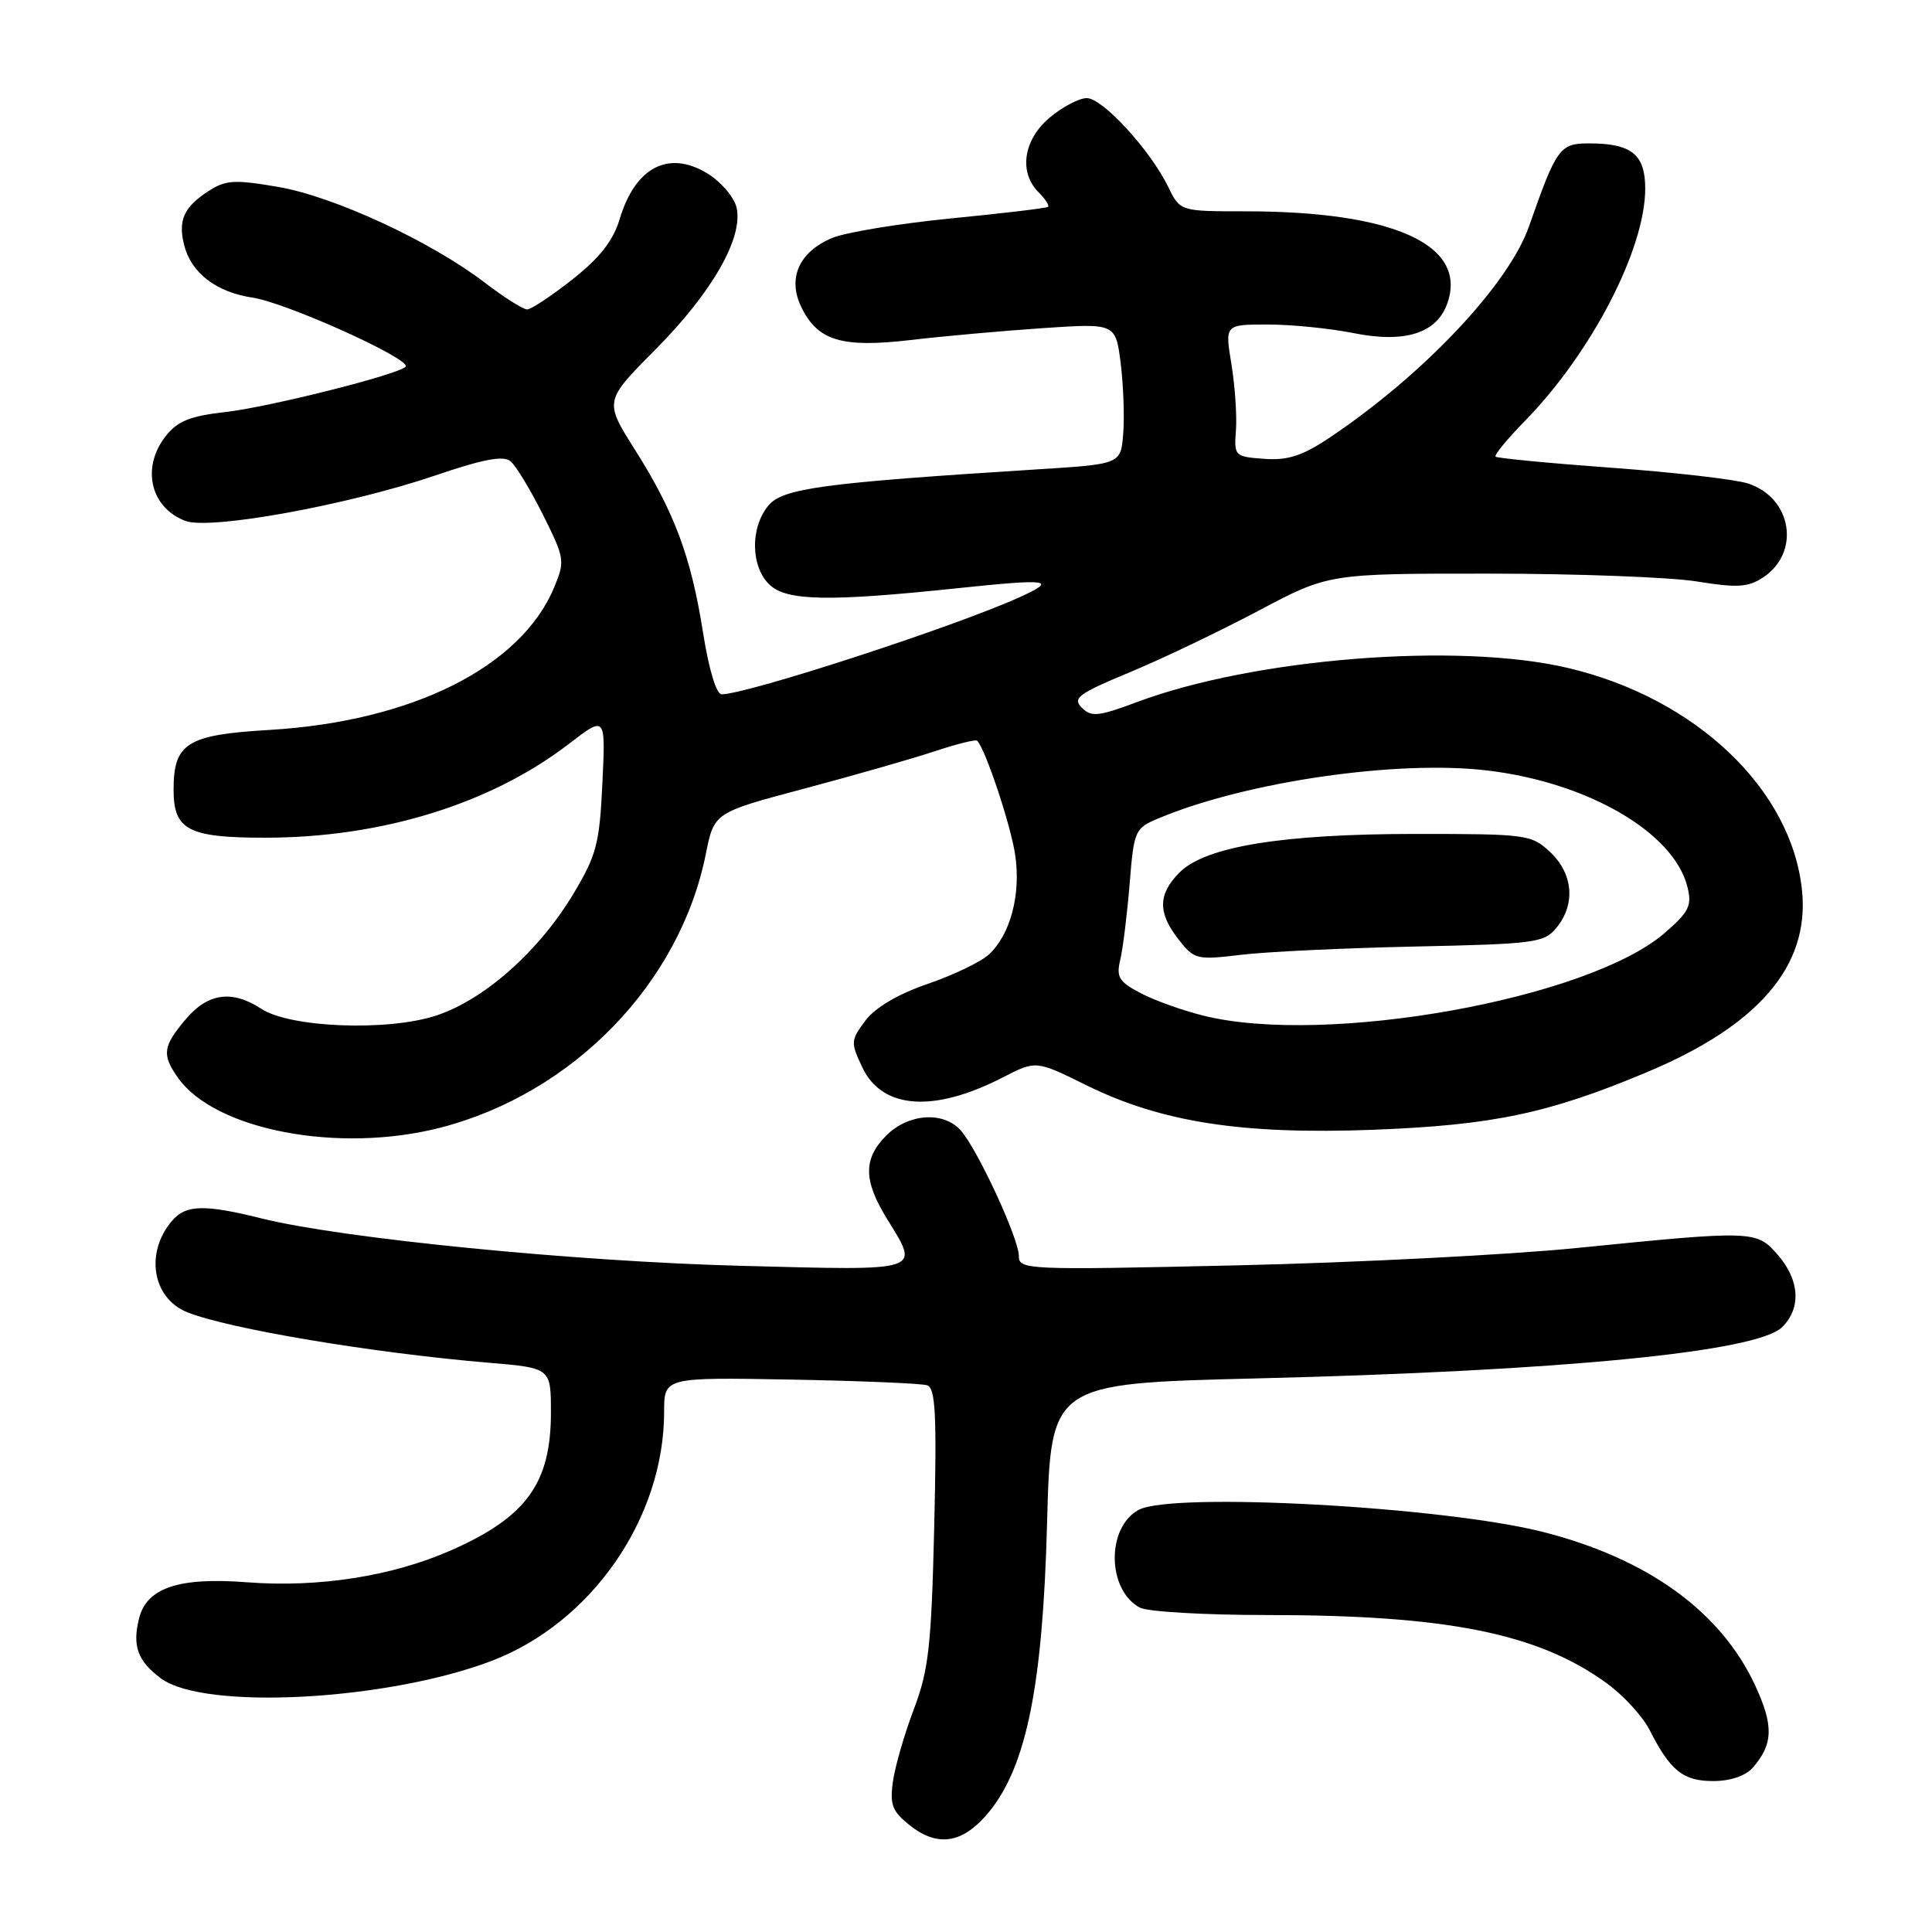 <?xml version="1.0" encoding="UTF-8" standalone="no"?>
<!DOCTYPE svg PUBLIC "-//W3C//DTD SVG 1.1//EN" "http://www.w3.org/Graphics/SVG/1.1/DTD/svg11.dtd" >
<svg xmlns="http://www.w3.org/2000/svg" xmlns:xlink="http://www.w3.org/1999/xlink" version="1.1" viewBox="0 0 256 256">
 <g >
 <path fill="currentColor"
d=" M 131.13 239.99 C 136.04 233.90 138.17 223.24 138.74 201.91 C 139.23 183.32 139.23 183.32 166.37 182.65 C 207.13 181.65 232.87 179.13 236.16 175.84 C 238.68 173.32 238.47 169.65 235.61 166.33 C 232.76 163.02 232.44 163.01 209.00 165.36 C 199.93 166.27 179.56 167.31 163.75 167.67 C 135.89 168.30 135.00 168.26 135.00 166.41 C 135.00 164.10 129.48 152.19 127.27 149.75 C 124.98 147.22 120.36 147.55 117.45 150.45 C 114.37 153.54 114.39 156.41 117.53 161.50 C 121.88 168.57 122.55 168.36 98.25 167.73 C 76.24 167.16 45.43 164.12 34.67 161.45 C 27.07 159.56 24.63 159.62 22.81 161.75 C 19.18 165.97 20.18 172.03 24.81 173.88 C 30.35 176.09 49.37 179.27 64.75 180.57 C 73.00 181.26 73.00 181.26 73.00 187.18 C 73.00 196.53 69.76 201.01 59.80 205.41 C 52.00 208.86 42.24 210.39 32.72 209.66 C 23.71 208.96 19.44 210.39 18.43 214.44 C 17.51 218.10 18.23 220.09 21.32 222.39 C 27.00 226.64 51.17 225.37 65.08 220.10 C 78.36 215.07 88.00 201.18 88.00 187.07 C 88.00 182.50 88.00 182.50 104.75 182.80 C 113.96 182.97 122.11 183.31 122.86 183.56 C 123.96 183.93 124.14 187.49 123.79 202.26 C 123.41 218.15 123.06 221.27 121.08 226.50 C 119.83 229.80 118.58 234.12 118.31 236.11 C 117.89 239.17 118.24 240.04 120.60 241.90 C 124.35 244.85 127.70 244.24 131.13 239.99 Z  M 232.23 234.25 C 234.97 231.13 235.04 228.66 232.57 223.33 C 228.02 213.54 218.36 206.54 204.49 203.00 C 191.35 199.64 155.36 197.67 150.89 200.06 C 146.58 202.37 146.67 210.68 151.04 213.02 C 152.05 213.56 159.62 214.00 167.86 214.00 C 191.71 214.00 203.75 216.41 212.86 223.01 C 215.10 224.63 217.67 227.43 218.58 229.23 C 221.32 234.63 223.02 236.00 227.00 236.00 C 229.26 236.00 231.28 235.32 232.23 234.25 Z  M 58.36 149.42 C 75.96 144.88 90.11 130.28 93.53 113.13 C 94.63 107.67 94.63 107.67 106.56 104.50 C 113.13 102.75 120.89 100.53 123.81 99.56 C 126.74 98.59 129.29 97.95 129.48 98.15 C 130.57 99.24 133.92 109.29 134.51 113.23 C 135.31 118.53 133.88 123.89 130.99 126.51 C 129.92 127.48 126.27 129.23 122.87 130.39 C 118.94 131.75 115.96 133.51 114.66 135.25 C 112.71 137.86 112.70 138.14 114.28 141.47 C 116.91 146.98 123.74 147.46 132.84 142.78 C 137.27 140.50 137.27 140.50 143.89 143.77 C 153.86 148.70 164.54 150.36 182.00 149.70 C 197.81 149.09 205.19 147.54 218.20 142.08 C 233.00 135.88 239.74 128.03 238.79 118.12 C 237.49 104.67 224.76 92.51 207.77 88.51 C 193.21 85.07 166.17 87.22 150.65 93.03 C 145.53 94.94 144.61 95.04 143.34 93.77 C 142.08 92.51 142.88 91.91 149.70 89.08 C 153.99 87.30 161.67 83.62 166.77 80.92 C 176.05 76.00 176.05 76.00 197.27 76.01 C 208.95 76.01 221.36 76.48 224.86 77.05 C 230.17 77.91 231.62 77.82 233.60 76.53 C 238.63 73.23 237.46 65.94 231.60 64.06 C 229.89 63.51 221.76 62.58 213.53 61.98 C 205.29 61.38 198.38 60.71 198.17 60.51 C 197.97 60.30 199.70 58.19 202.02 55.82 C 210.86 46.79 218.00 33.02 218.00 25.00 C 218.00 20.46 216.19 19.00 210.55 19.00 C 206.68 19.00 206.24 19.60 202.60 30.00 C 199.88 37.75 188.49 49.79 176.01 58.10 C 172.54 60.41 170.61 61.02 167.51 60.80 C 163.59 60.51 163.51 60.42 163.77 57.00 C 163.91 55.08 163.64 51.14 163.17 48.25 C 162.30 43.00 162.30 43.00 167.98 43.00 C 171.11 43.00 176.20 43.51 179.31 44.13 C 186.18 45.51 190.40 44.17 191.79 40.16 C 194.47 32.44 184.67 28.00 165.00 28.00 C 156.37 28.00 156.37 28.00 154.79 24.75 C 152.42 19.89 146.10 13.00 144.00 13.00 C 142.98 13.00 140.77 14.17 139.08 15.59 C 135.60 18.52 134.96 22.82 137.62 25.48 C 138.51 26.37 139.07 27.24 138.87 27.41 C 138.67 27.58 132.88 28.27 126.02 28.94 C 119.15 29.62 112.07 30.78 110.27 31.53 C 105.91 33.35 104.33 36.83 106.15 40.63 C 108.32 45.15 111.49 46.12 120.61 45.06 C 124.95 44.55 132.85 43.84 138.17 43.48 C 147.83 42.83 147.83 42.83 148.50 48.16 C 148.86 51.10 149.01 55.30 148.83 57.50 C 148.50 61.50 148.50 61.50 137.50 62.19 C 108.95 63.99 103.66 64.70 101.78 67.03 C 99.35 70.02 99.49 75.23 102.05 77.55 C 104.34 79.62 109.93 79.72 126.50 77.98 C 139.16 76.65 140.25 76.80 135.00 79.18 C 126.37 83.08 98.96 92.00 95.61 92.00 C 94.92 92.00 93.92 88.66 93.16 83.85 C 91.57 73.78 89.40 67.93 84.14 59.60 C 80.06 53.15 80.06 53.15 86.84 46.32 C 94.39 38.73 98.57 31.39 97.58 27.44 C 97.23 26.07 95.50 24.06 93.73 22.98 C 88.59 19.85 84.17 22.15 82.11 29.03 C 81.25 31.89 79.48 34.15 75.87 37.01 C 73.09 39.20 70.38 41.00 69.85 41.00 C 69.32 41.00 66.78 39.40 64.21 37.43 C 57.03 31.95 44.24 26.03 36.83 24.76 C 31.00 23.77 29.90 23.84 27.55 25.37 C 24.35 27.47 23.58 29.20 24.40 32.47 C 25.33 36.17 28.65 38.72 33.48 39.44 C 37.98 40.12 54.67 47.66 53.74 48.60 C 52.67 49.66 35.65 53.94 29.86 54.60 C 25.20 55.12 23.52 55.80 21.97 57.77 C 18.69 61.94 19.91 67.25 24.55 69.02 C 27.80 70.26 46.07 66.94 57.59 63.03 C 64.01 60.84 66.70 60.33 67.65 61.12 C 68.36 61.71 70.29 64.90 71.94 68.20 C 74.83 73.99 74.89 74.33 73.42 77.85 C 69.02 88.38 54.59 95.60 35.70 96.72 C 24.77 97.36 23.00 98.47 23.00 104.65 C 23.00 109.98 24.95 111.00 35.12 111.00 C 50.54 111.00 65.02 106.53 75.38 98.57 C 80.25 94.82 80.25 94.82 79.82 103.78 C 79.44 111.84 79.04 113.33 75.95 118.48 C 71.40 126.05 64.20 132.44 57.85 134.55 C 51.44 136.68 38.46 136.19 34.62 133.67 C 30.74 131.13 27.53 131.58 24.59 135.08 C 21.58 138.65 21.43 139.75 23.56 142.78 C 28.44 149.75 44.89 152.89 58.36 149.42 Z  M 159.50 134.59 C 156.75 133.91 152.99 132.57 151.15 131.60 C 148.26 130.09 147.89 129.47 148.44 127.17 C 148.79 125.70 149.35 121.19 149.68 117.14 C 150.26 109.98 150.36 109.75 153.57 108.41 C 165.17 103.56 185.20 100.66 197.14 102.10 C 210.44 103.70 221.79 110.31 223.59 117.51 C 224.22 120.01 223.82 120.81 220.56 123.64 C 210.44 132.38 175.75 138.61 159.50 134.59 Z  M 187.50 125.42 C 203.44 125.08 204.61 124.93 206.25 122.92 C 208.79 119.82 208.45 115.77 205.42 112.92 C 202.92 110.58 202.34 110.50 187.67 110.50 C 169.93 110.50 159.75 112.16 156.30 115.60 C 153.43 118.48 153.39 120.95 156.17 124.49 C 158.25 127.14 158.58 127.22 164.42 126.52 C 167.76 126.11 178.15 125.62 187.50 125.42 Z "/>
</g>
</svg>